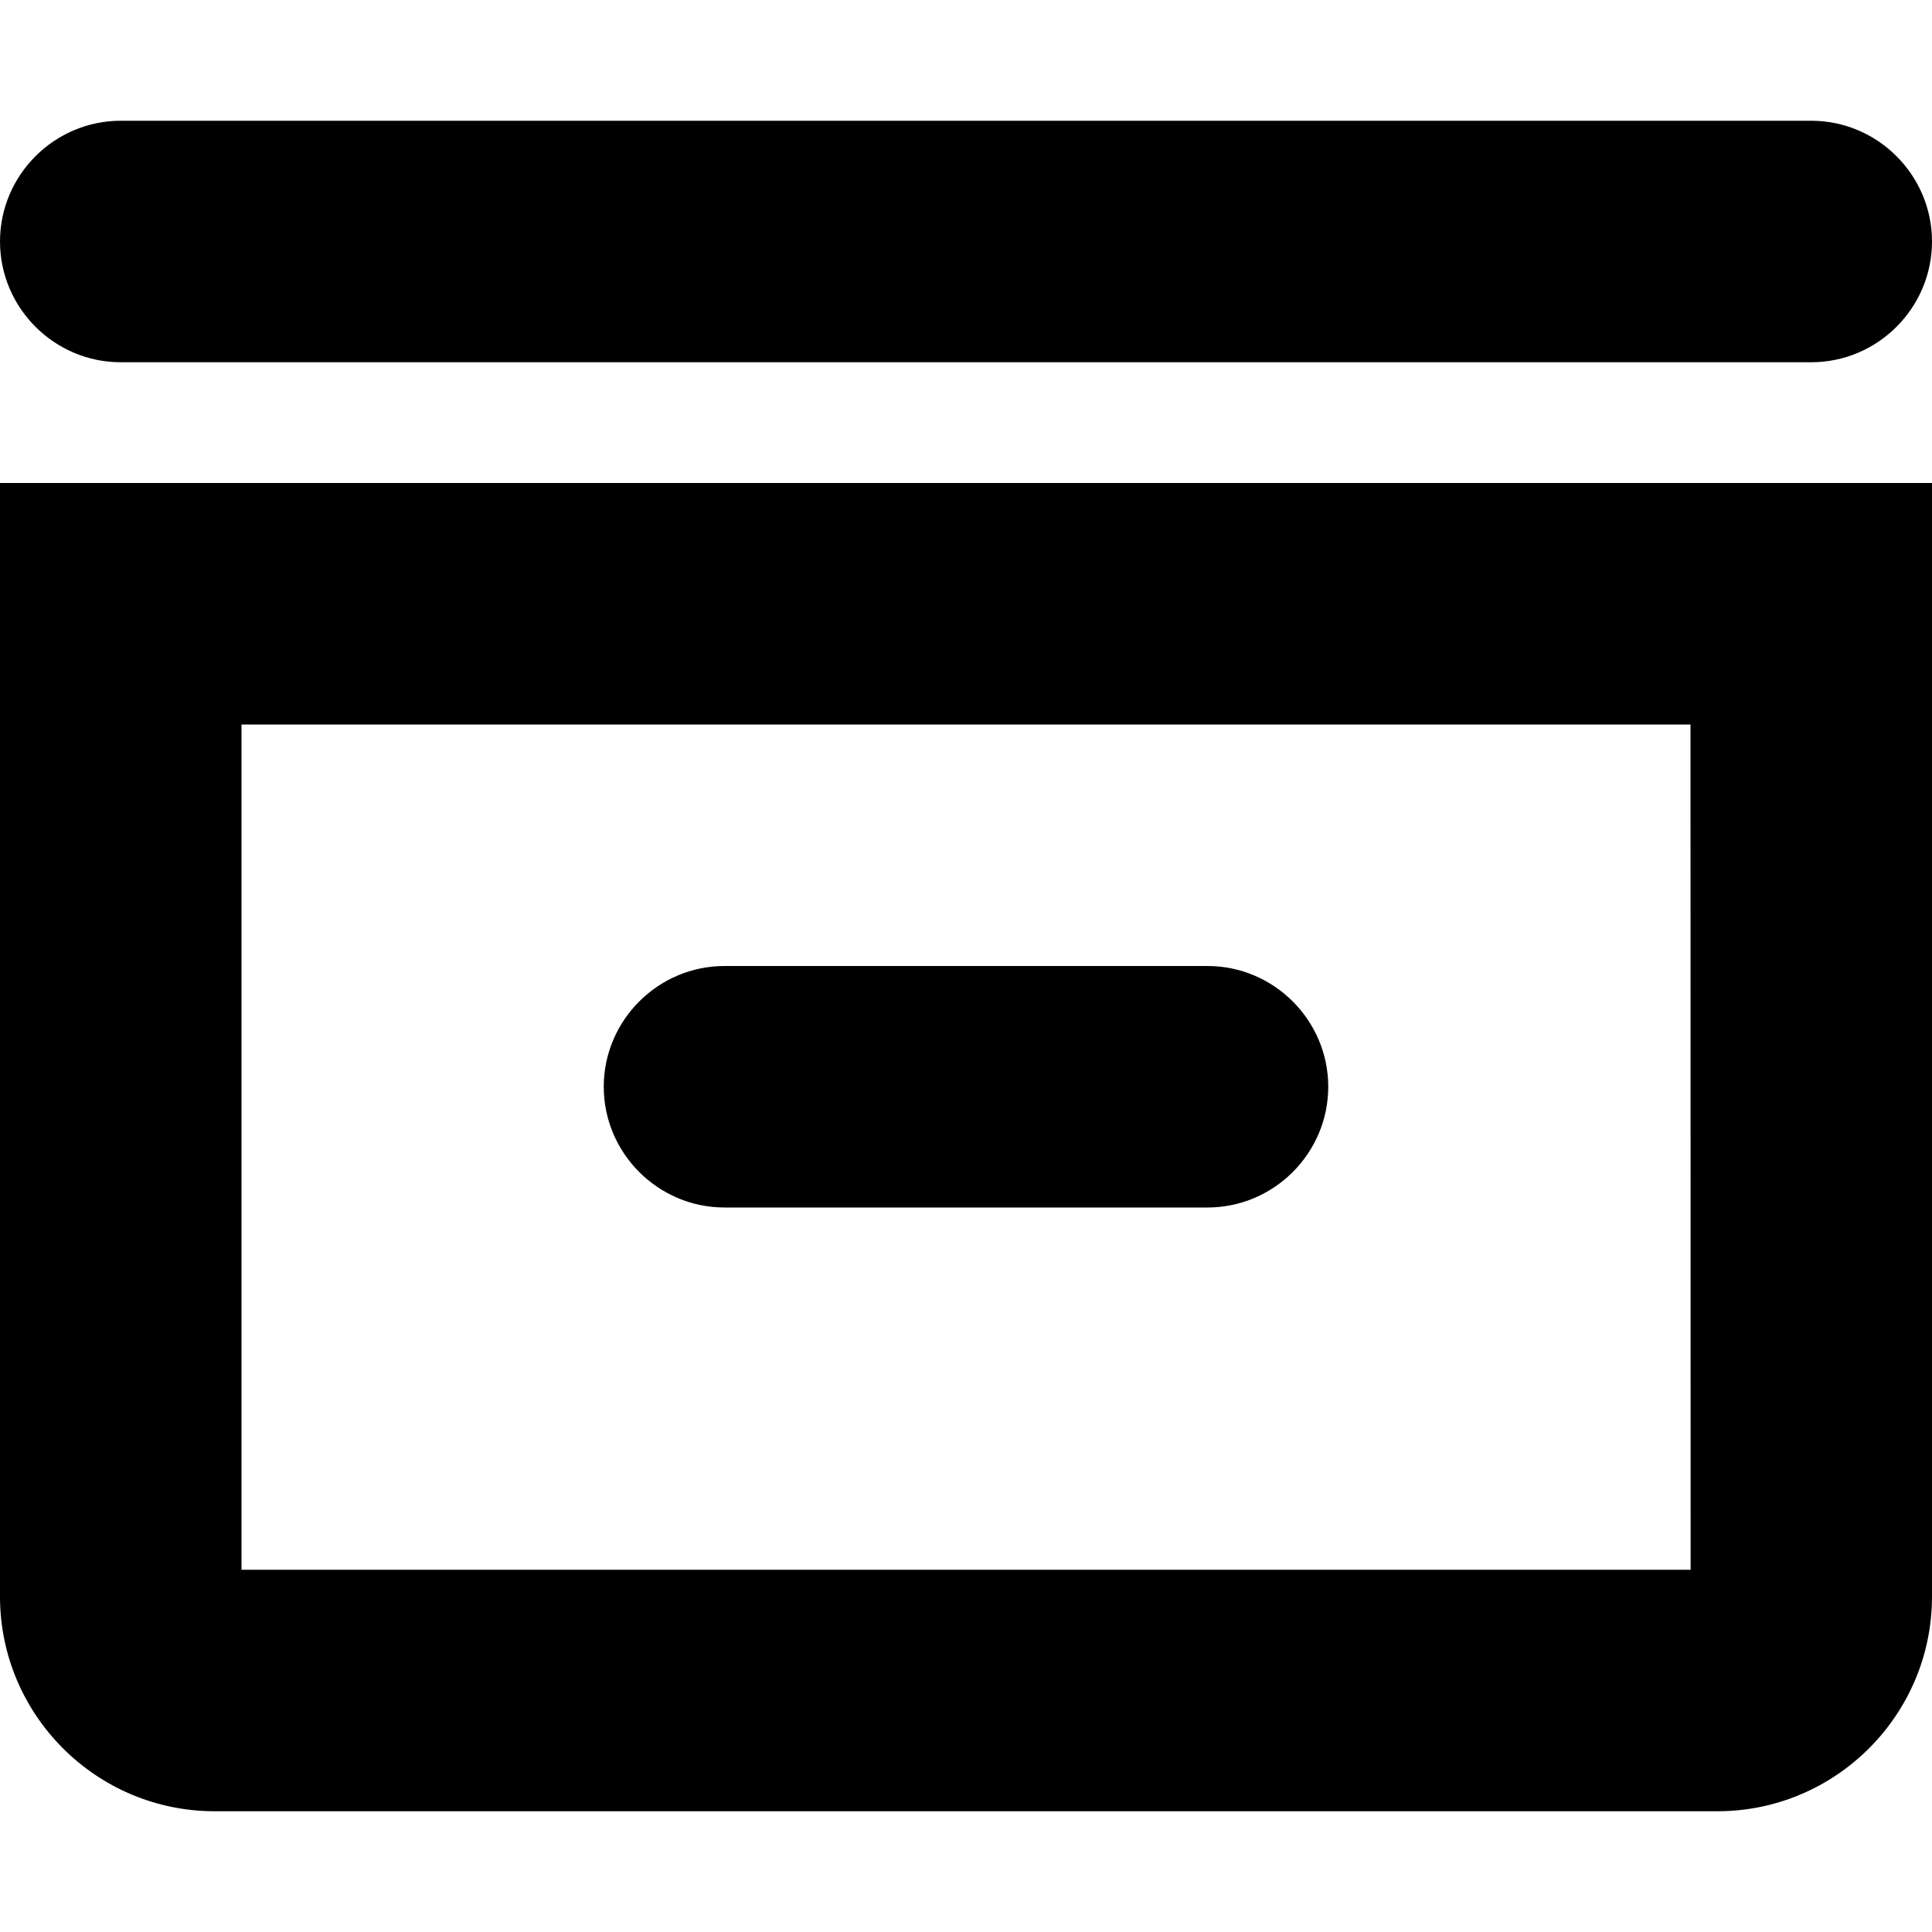 <?xml version="1.0" encoding="utf-8"?>
<!-- Generated by IcoMoon.io -->
<!DOCTYPE svg PUBLIC "-//W3C//DTD SVG 1.1//EN" "http://www.w3.org/Graphics/SVG/1.1/DTD/svg11.dtd">
<svg version="1.1" xmlns="http://www.w3.org/2000/svg" xmlns:xlink="http://www.w3.org/1999/xlink" width="512" height="512" viewBox="0 0 512 512"><g id="icomoon-ignore">
</g>
<path d="M0 128v295.111c0 31.37 25.519 56.889 56.889 56.889h398.222c31.37 0 56.889-25.519 56.889-56.889v-295.111h-512zM64 416v-224h384l0.033 224h-384.033z"></path>
<path d="M480 96h-448c-17.6 0-32-14.4-32-32v0c0-17.6 14.4-32 32-32h448c17.6 0 32 14.4 32 32v0c0 17.6-14.4 32-32 32z"></path>
<path d="M320 320h-128c-17.6 0-32-14.4-32-32v0c0-17.6 14.4-32 32-32h128c17.6 0 32 14.4 32 32v0c0 17.6-14.4 32-32 32z"></path>
</svg>
